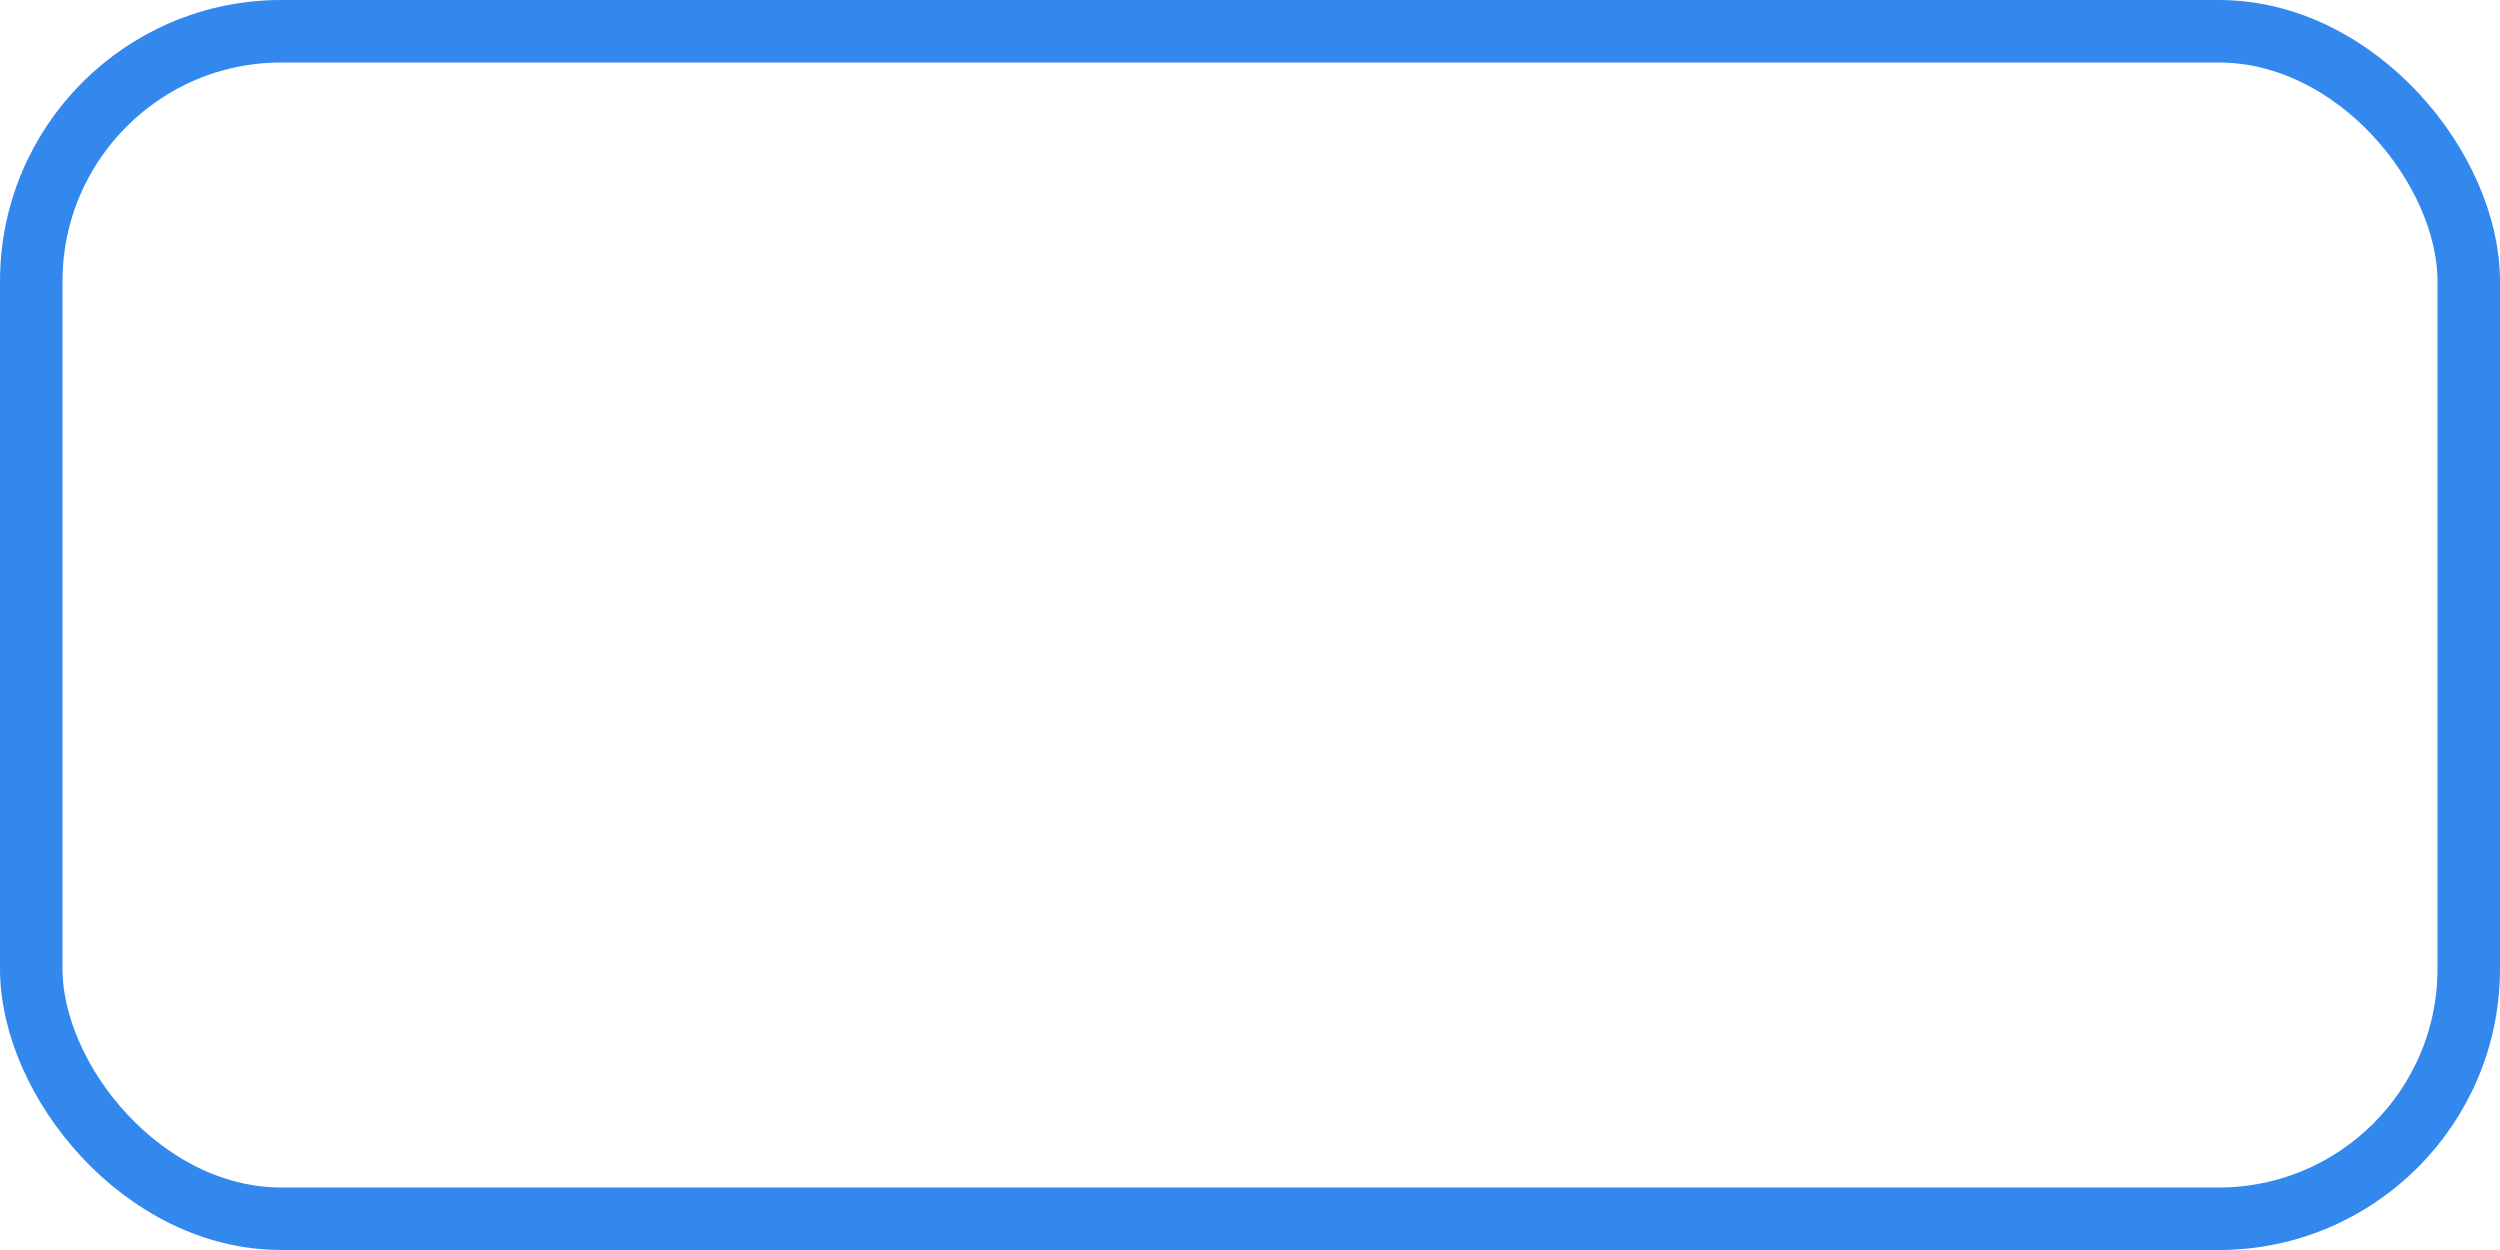 <?xml version="1.0" encoding="UTF-8"?>
<svg id="fur-shape-de3861ac17f347f69f60cb191dd15d04" xmlns="http://www.w3.org/2000/svg" width="512" height="256" viewbox="0 0 512 256">
	<g>
		<rect x="6.4" y="6.4" width="499.2" height="243.2" rx="51.2" ry="51.2" fill="none" stroke-width="12.8" stroke="#38E"/>
	</g>
</svg>